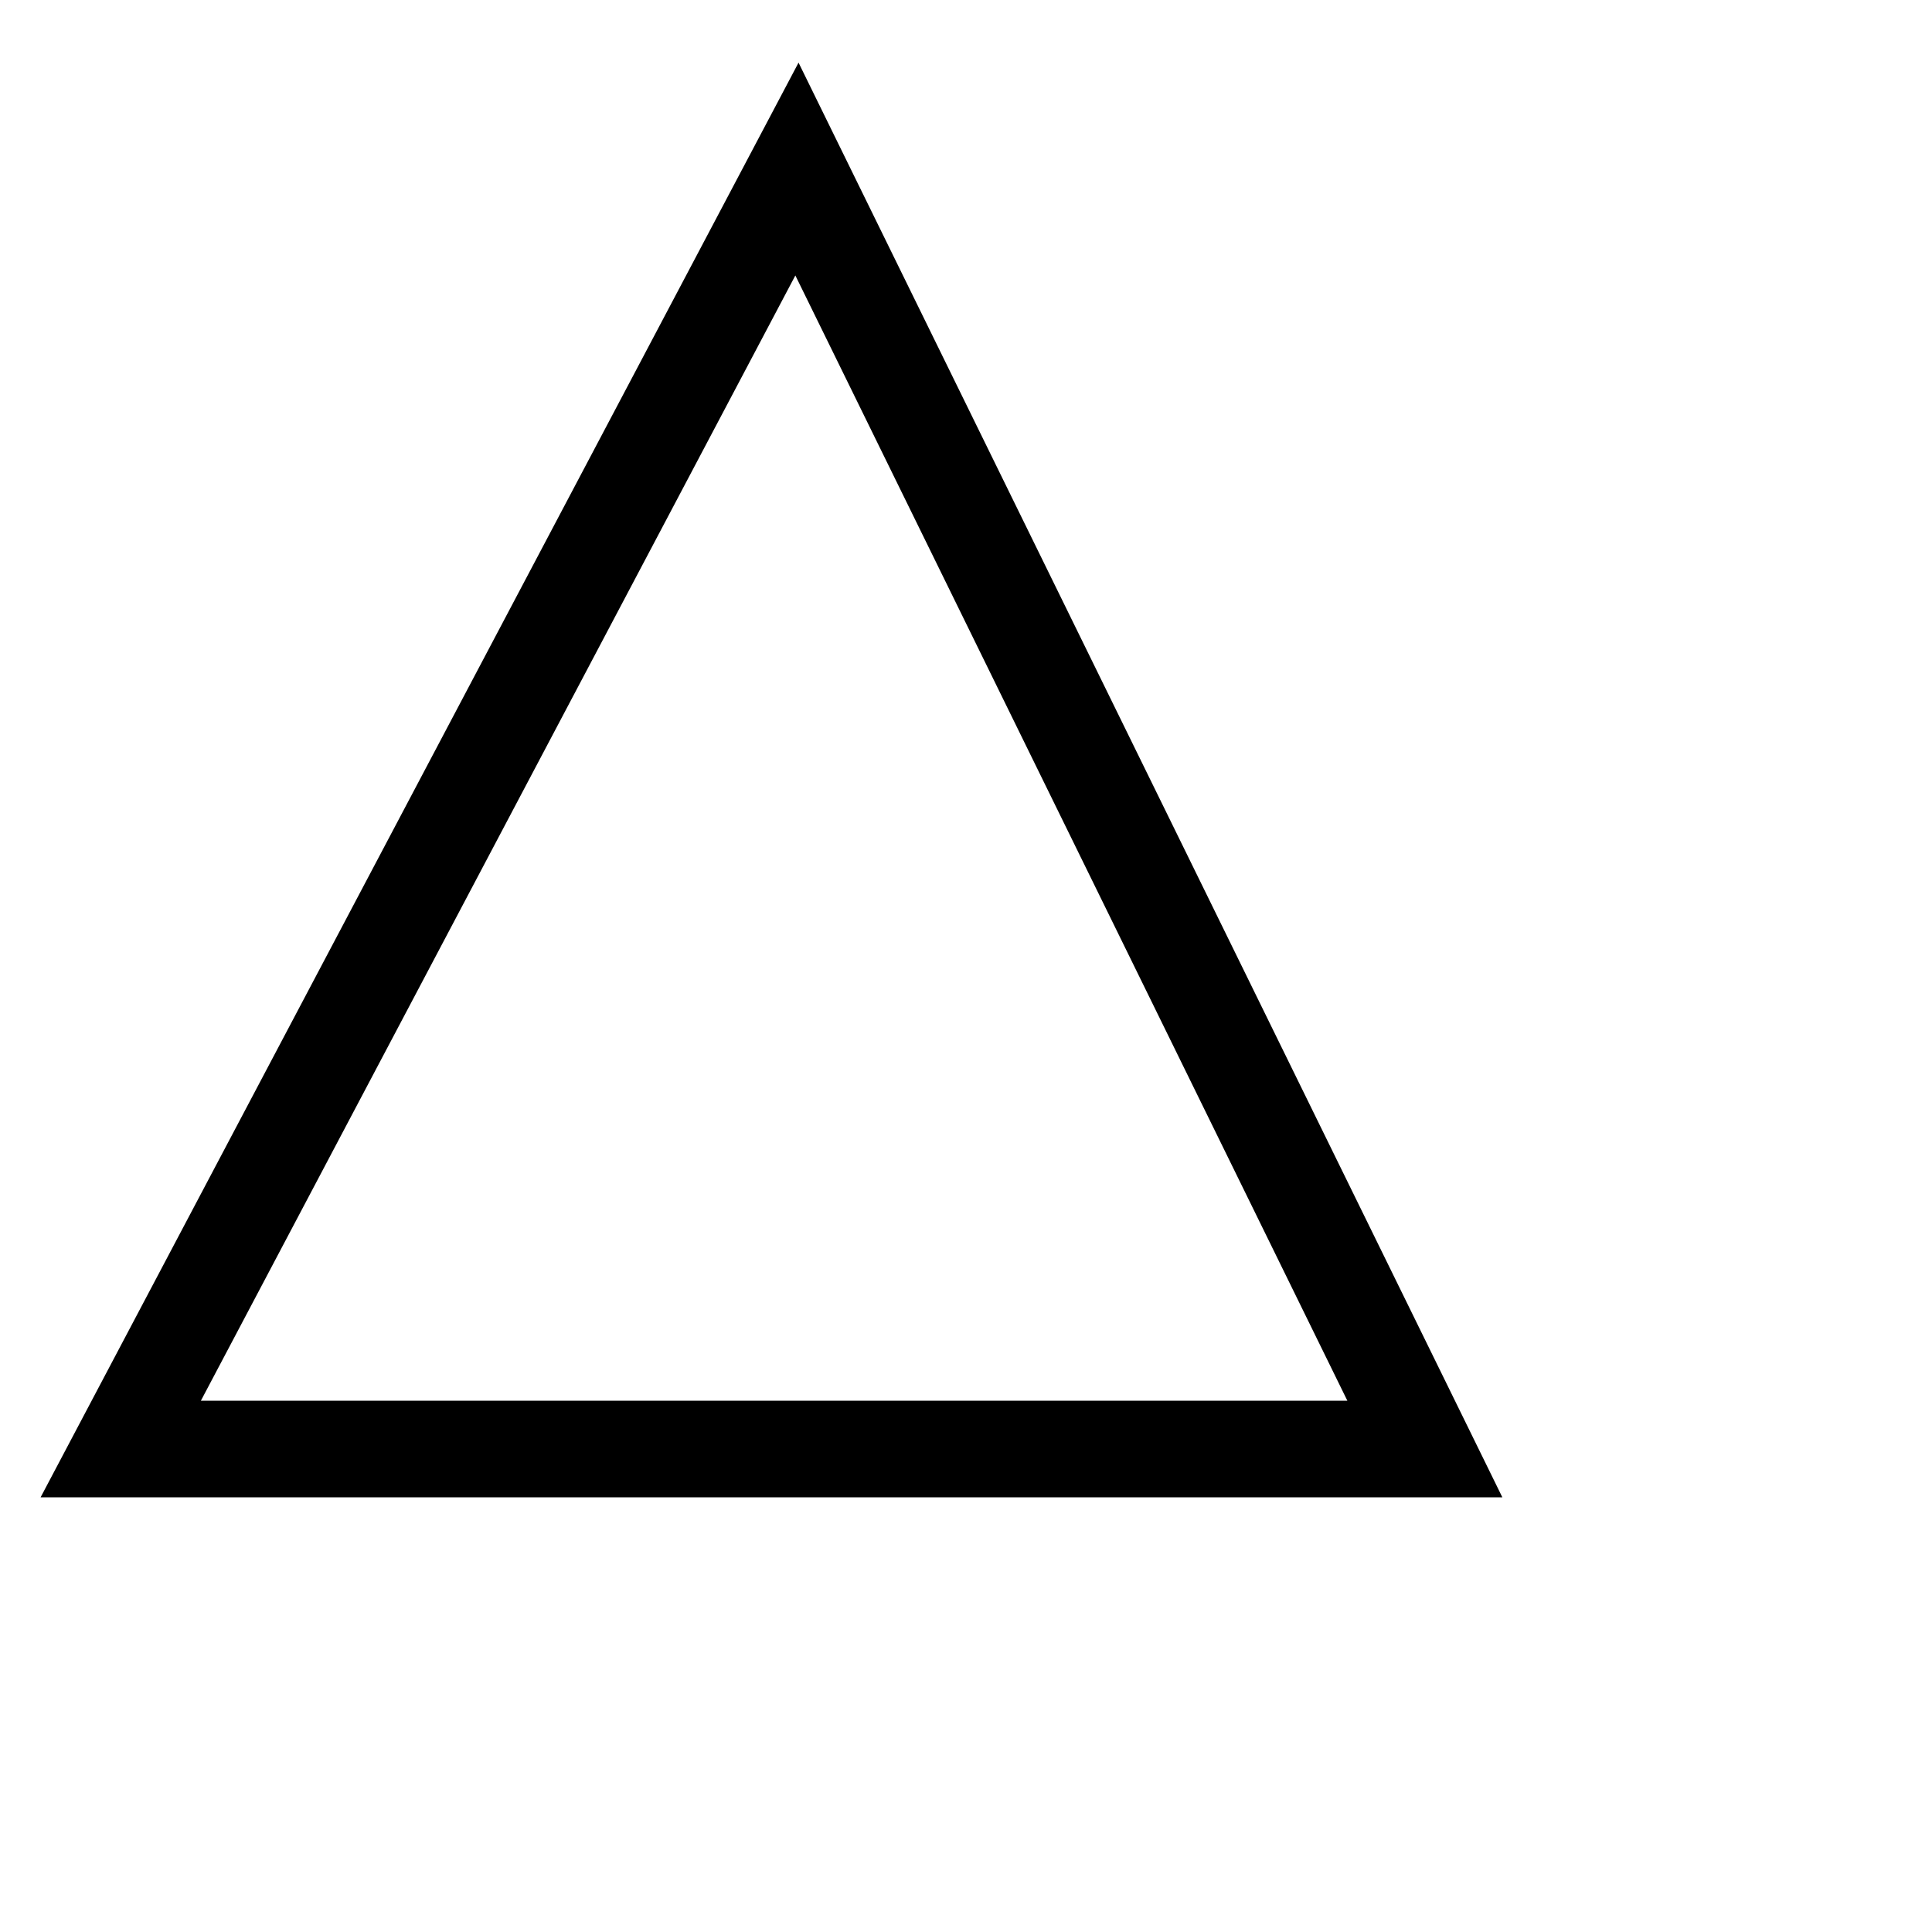 <svg viewBox="0 0 20 20">
  <g transform="translate(0,-1036.362)">
    <path d="m 8.25,1038.112 -7,13.25 13.5,0 z" id="path3775" style="fill:none;stroke:#000000;stroke-width:1px;stroke-linecap:butt;stroke-linejoin:miter;stroke-opacity:1"/>
  </g>
</svg>
